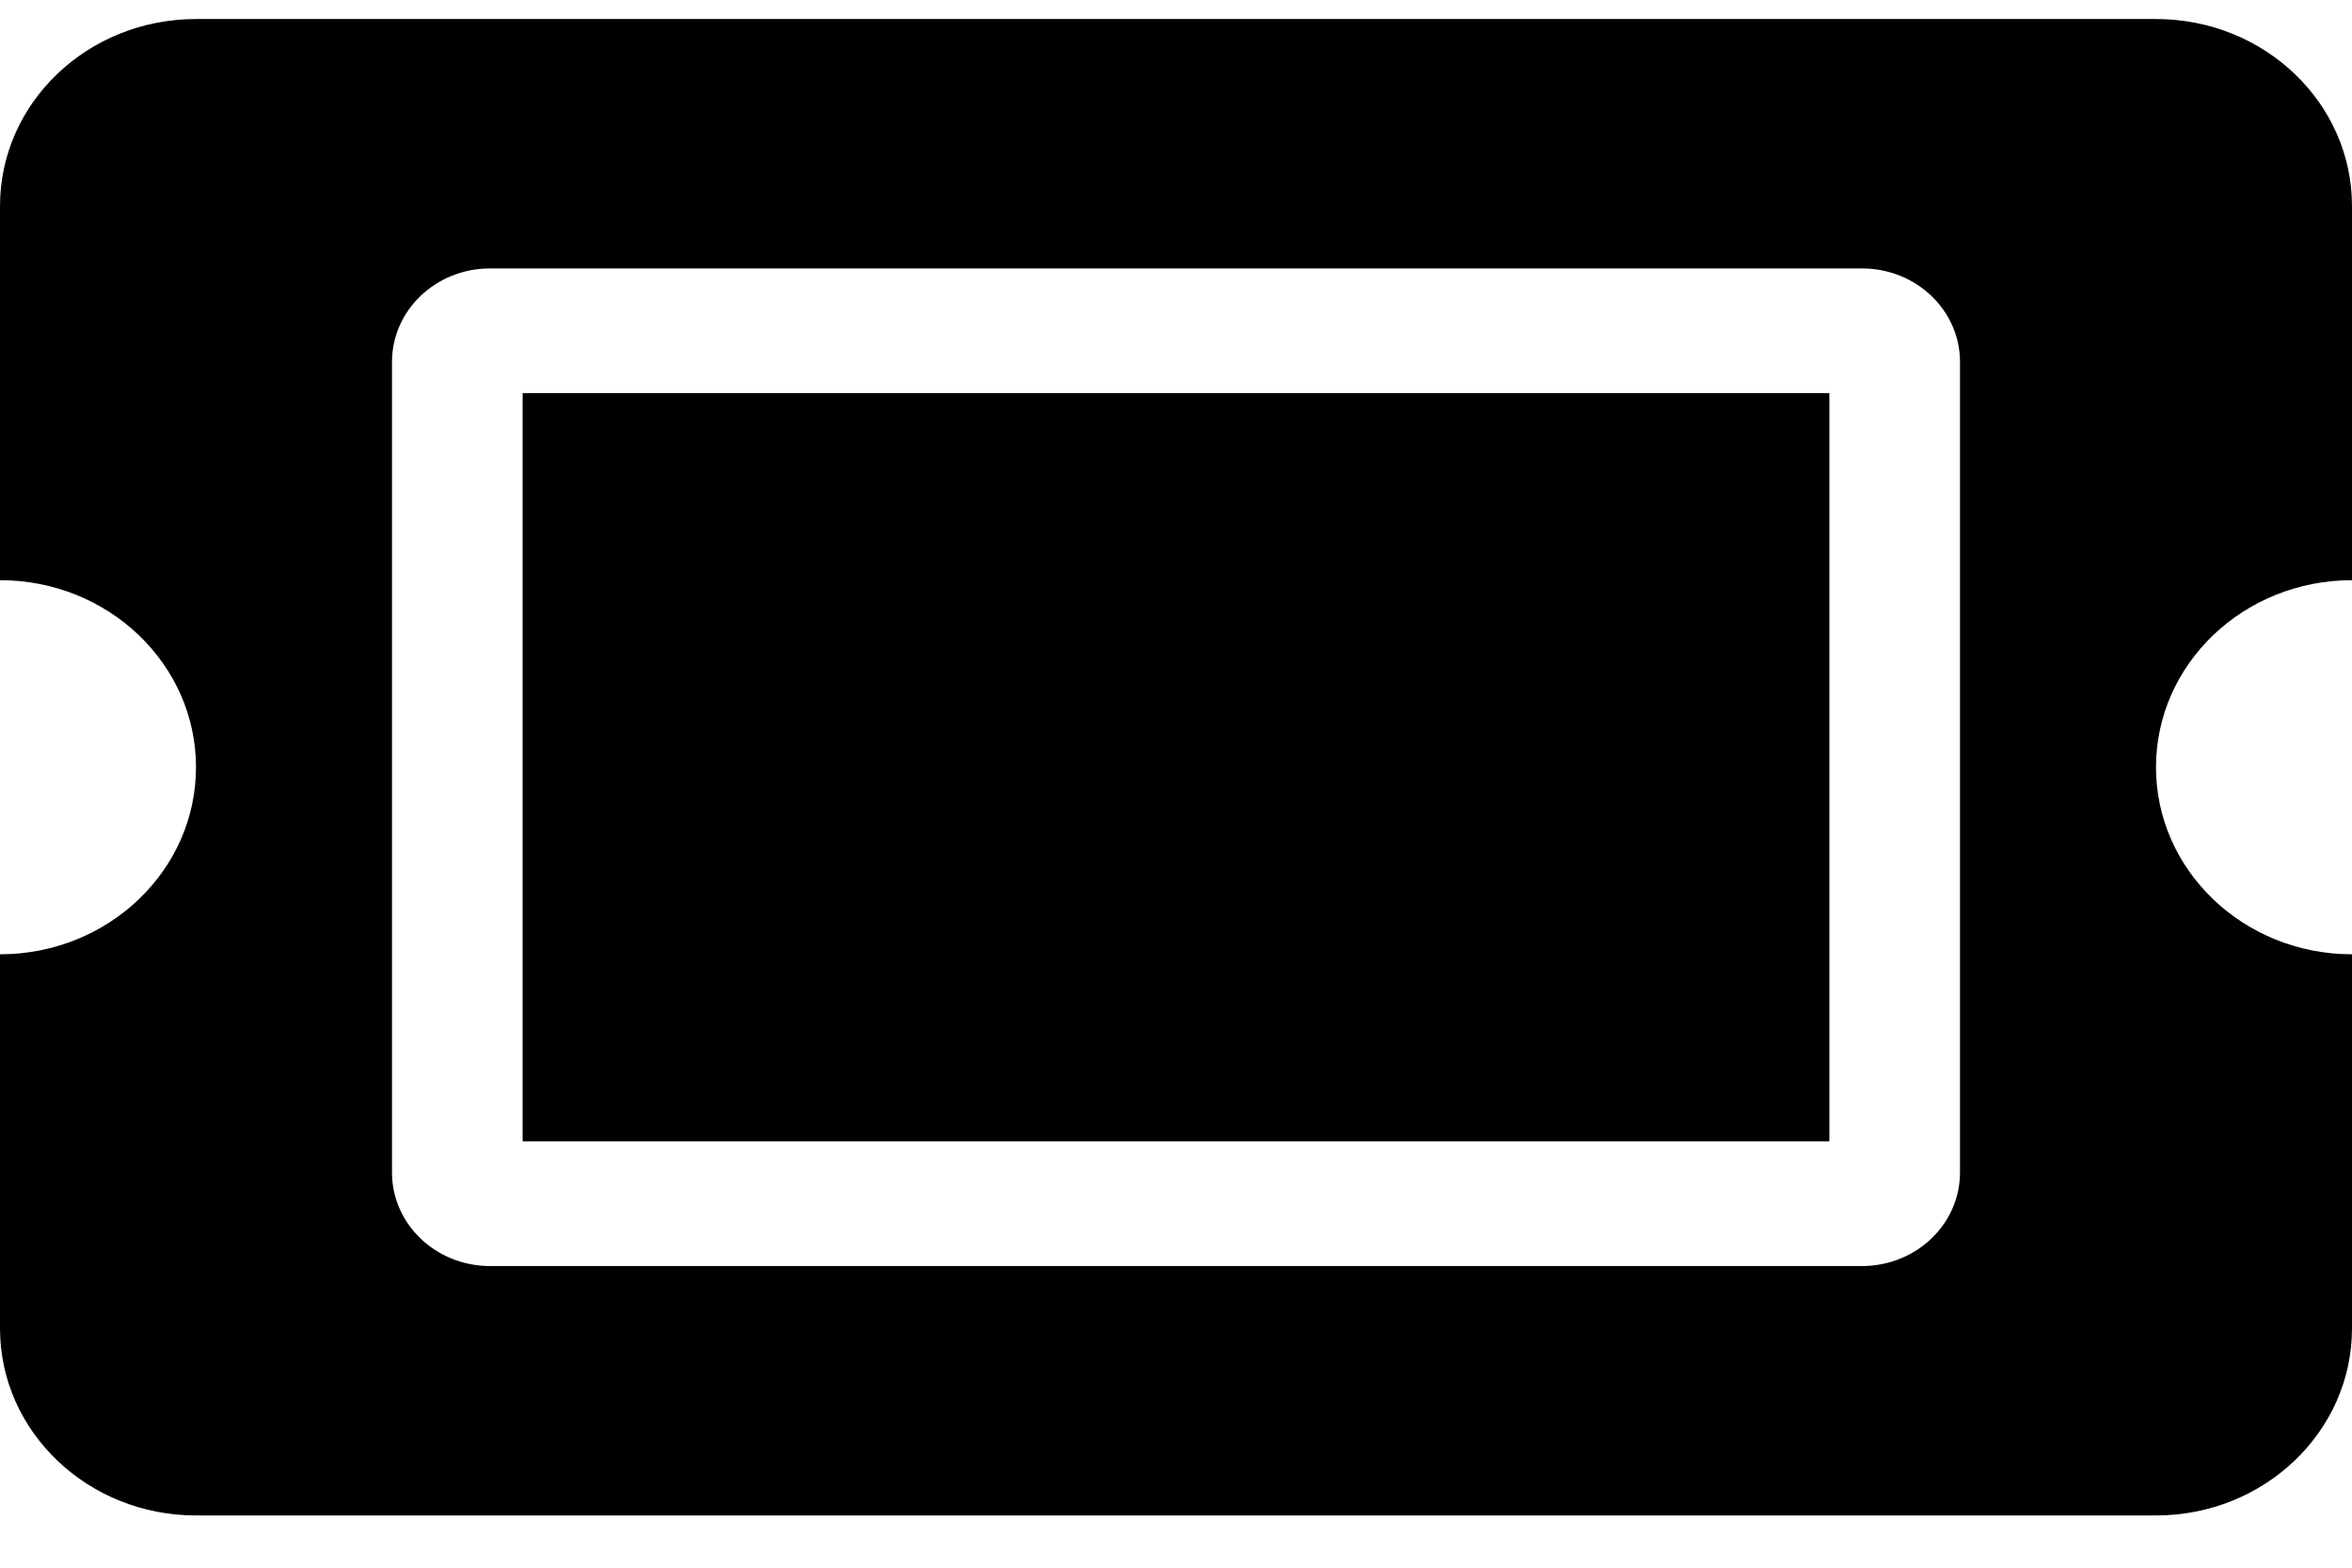 <svg width="33" height="22" viewBox="0 0 33 22" fill="none" xmlns="http://www.w3.org/2000/svg">
<path d="M7.333 5.517H25.667V16.017H7.333V5.517ZM30.25 10.767C30.25 12.216 31.481 13.392 33 13.392V18.642C33 20.091 31.769 21.267 30.25 21.267H2.75C1.231 21.267 0 20.091 0 18.642V13.392C1.519 13.392 2.75 12.216 2.75 10.767C2.75 9.317 1.519 8.142 0 8.142V2.892C0 1.442 1.231 0.267 2.75 0.267H30.25C31.769 0.267 33 1.442 33 2.892V8.142C31.481 8.142 30.25 9.317 30.25 10.767ZM27.5 5.079C27.5 4.354 26.884 3.767 26.125 3.767H6.875C6.116 3.767 5.5 4.354 5.5 5.079V16.454C5.5 17.179 6.116 17.767 6.875 17.767H26.125C26.884 17.767 27.5 17.179 27.5 16.454V5.079Z" fill="black"/>
</svg>
